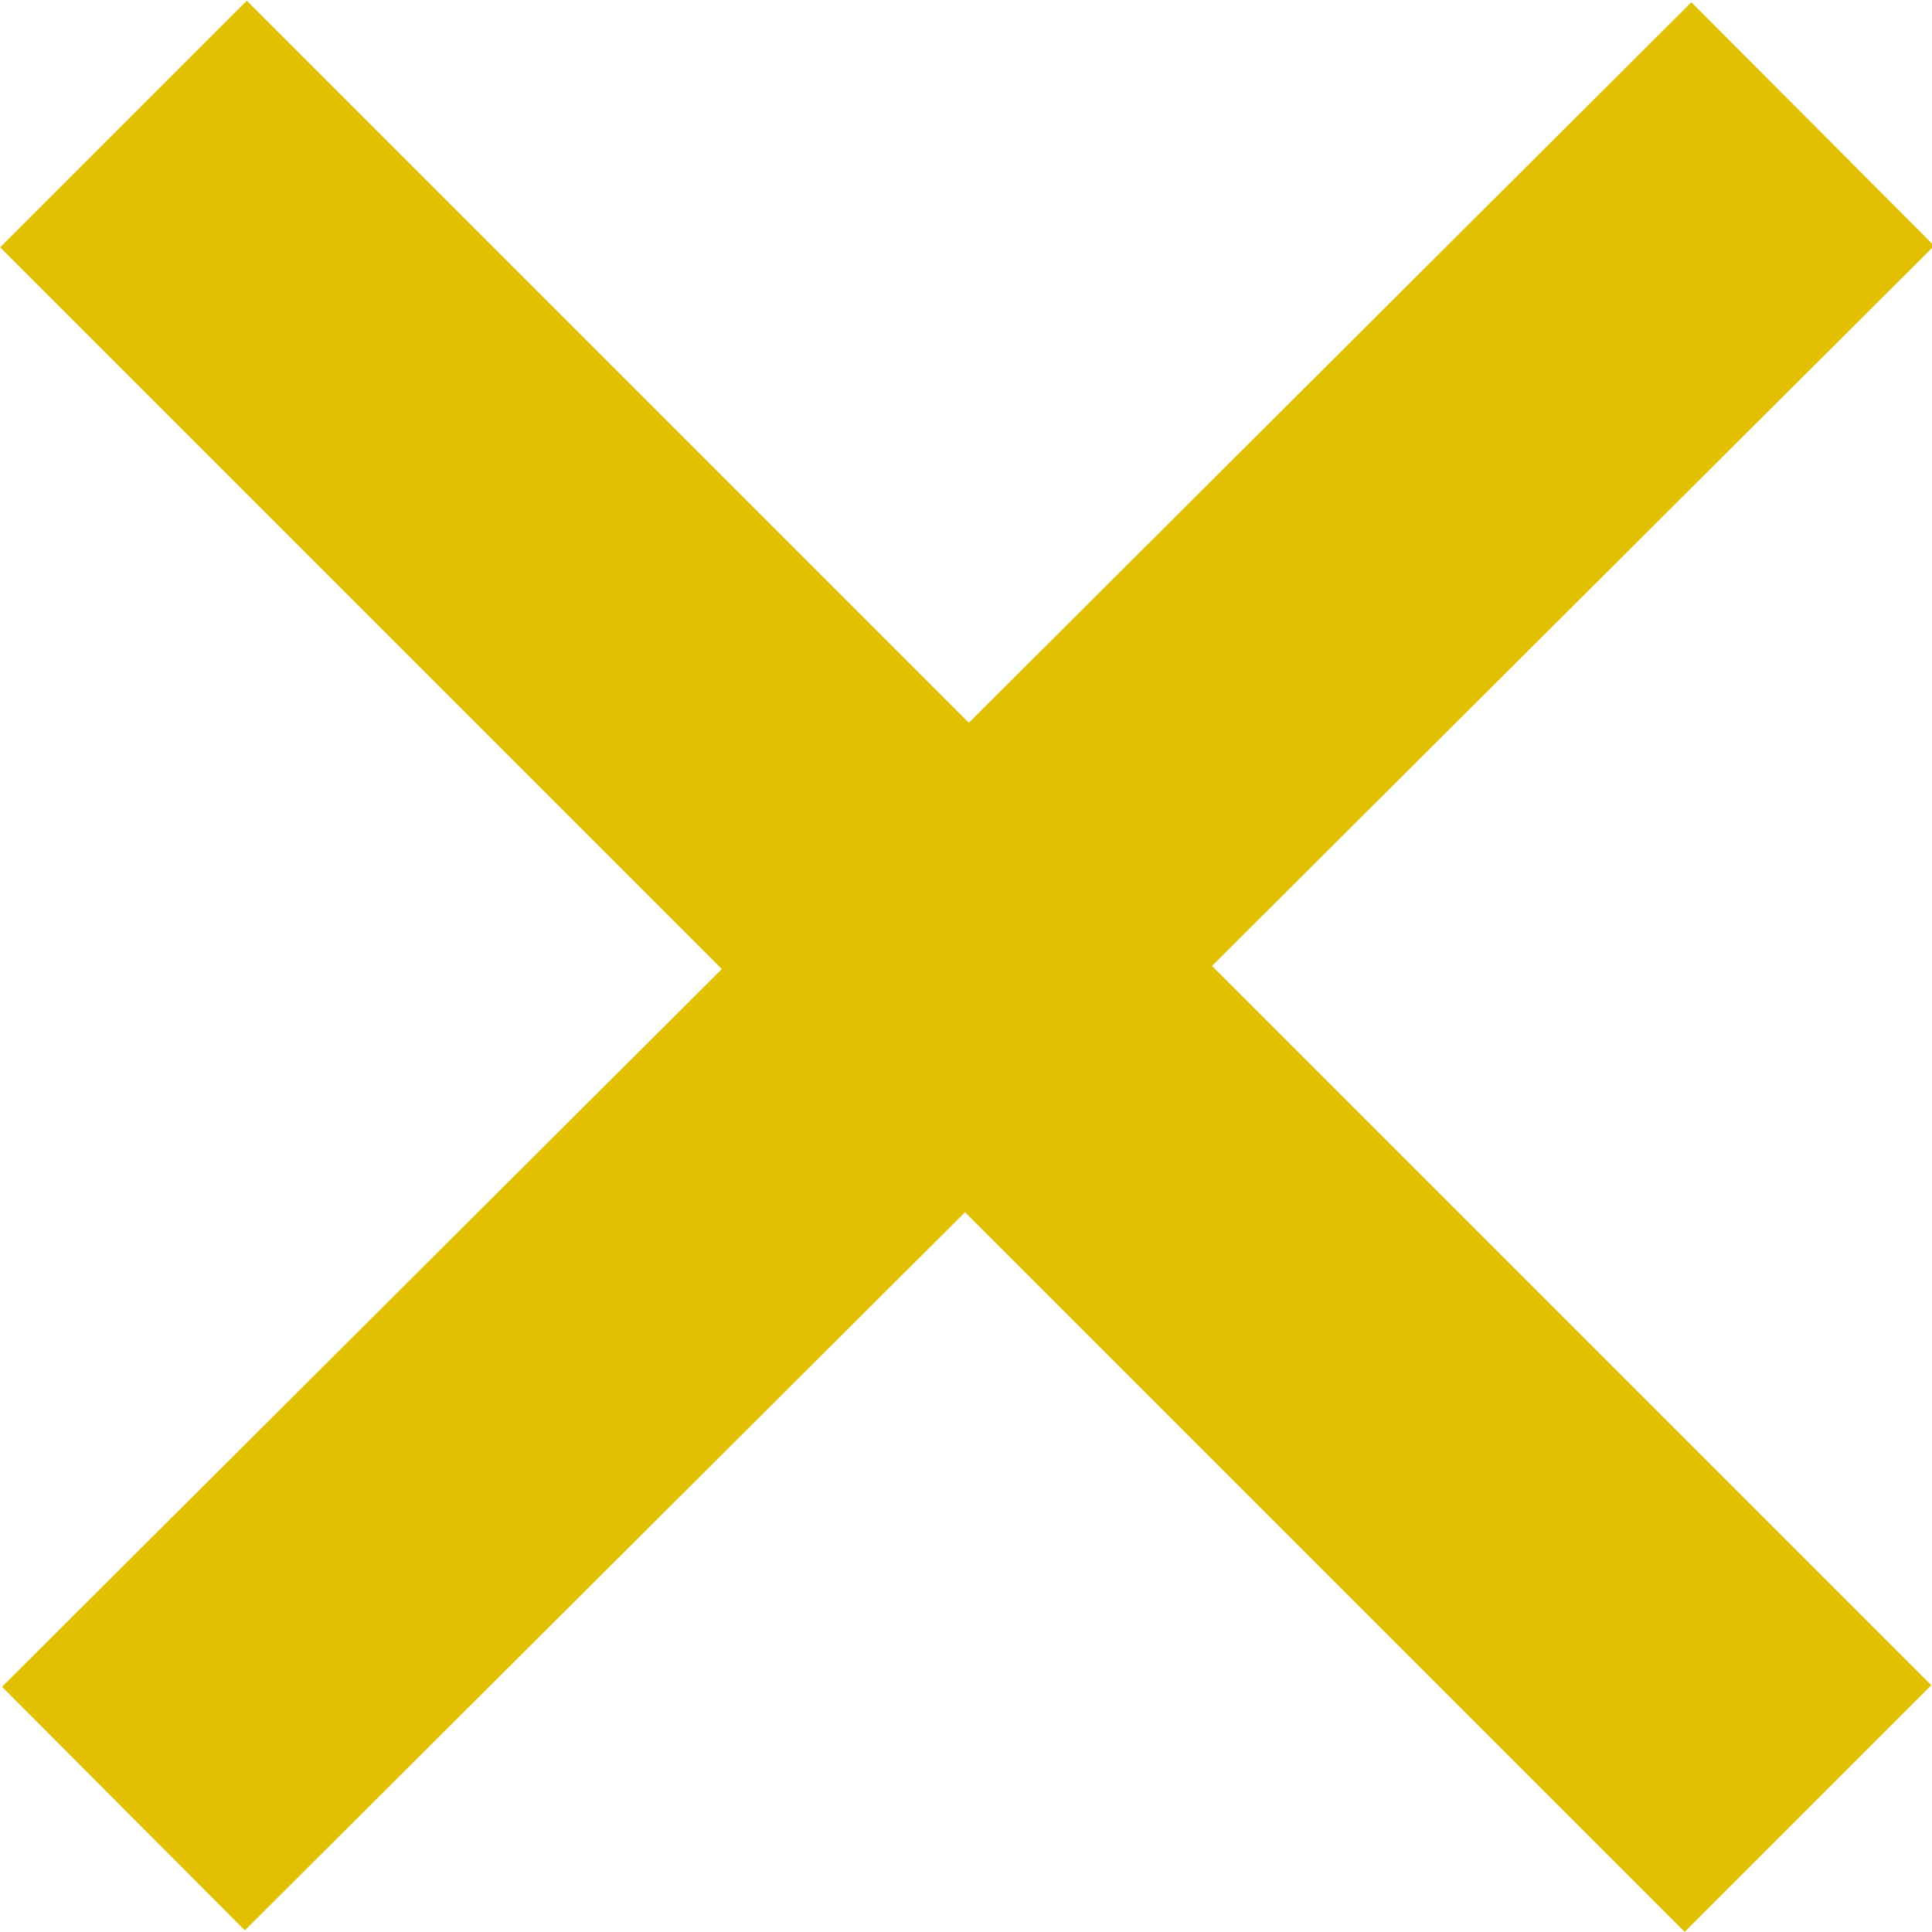 <?xml version="1.0" encoding="UTF-8" standalone="no"?>
<!-- Created with Inkscape (http://www.inkscape.org/) -->
<svg
   xmlns:svg="http://www.w3.org/2000/svg"
   xmlns="http://www.w3.org/2000/svg"
   version="1.0"
   width="100"
   height="100"
   id="svg8978">
  <defs
     id="defs8980" />
  <g
     id="layer1">
    <path
       d="M 6.39,6.42 C 93.58,93.61 93.58,93.61 93.58,93.61"
       style="fill:none;fill-rule:evenodd;stroke:#e0c000;stroke-width:18.052;stroke-linecap:butt;stroke-linejoin:miter;stroke-miterlimit:4;stroke-dasharray:none;stroke-opacity:1"
       id="path8986" />
    <path
       d="M 6.389,93.611 C 93.83,6.419 93.83,6.419 93.83,6.419"
       style="fill:none;fill-rule:evenodd;stroke:#e0c000;stroke-width:17.802;stroke-linecap:butt;stroke-linejoin:miter;stroke-miterlimit:4;stroke-dasharray:none;stroke-opacity:1"
       id="path8988" />
  </g>
</svg>
